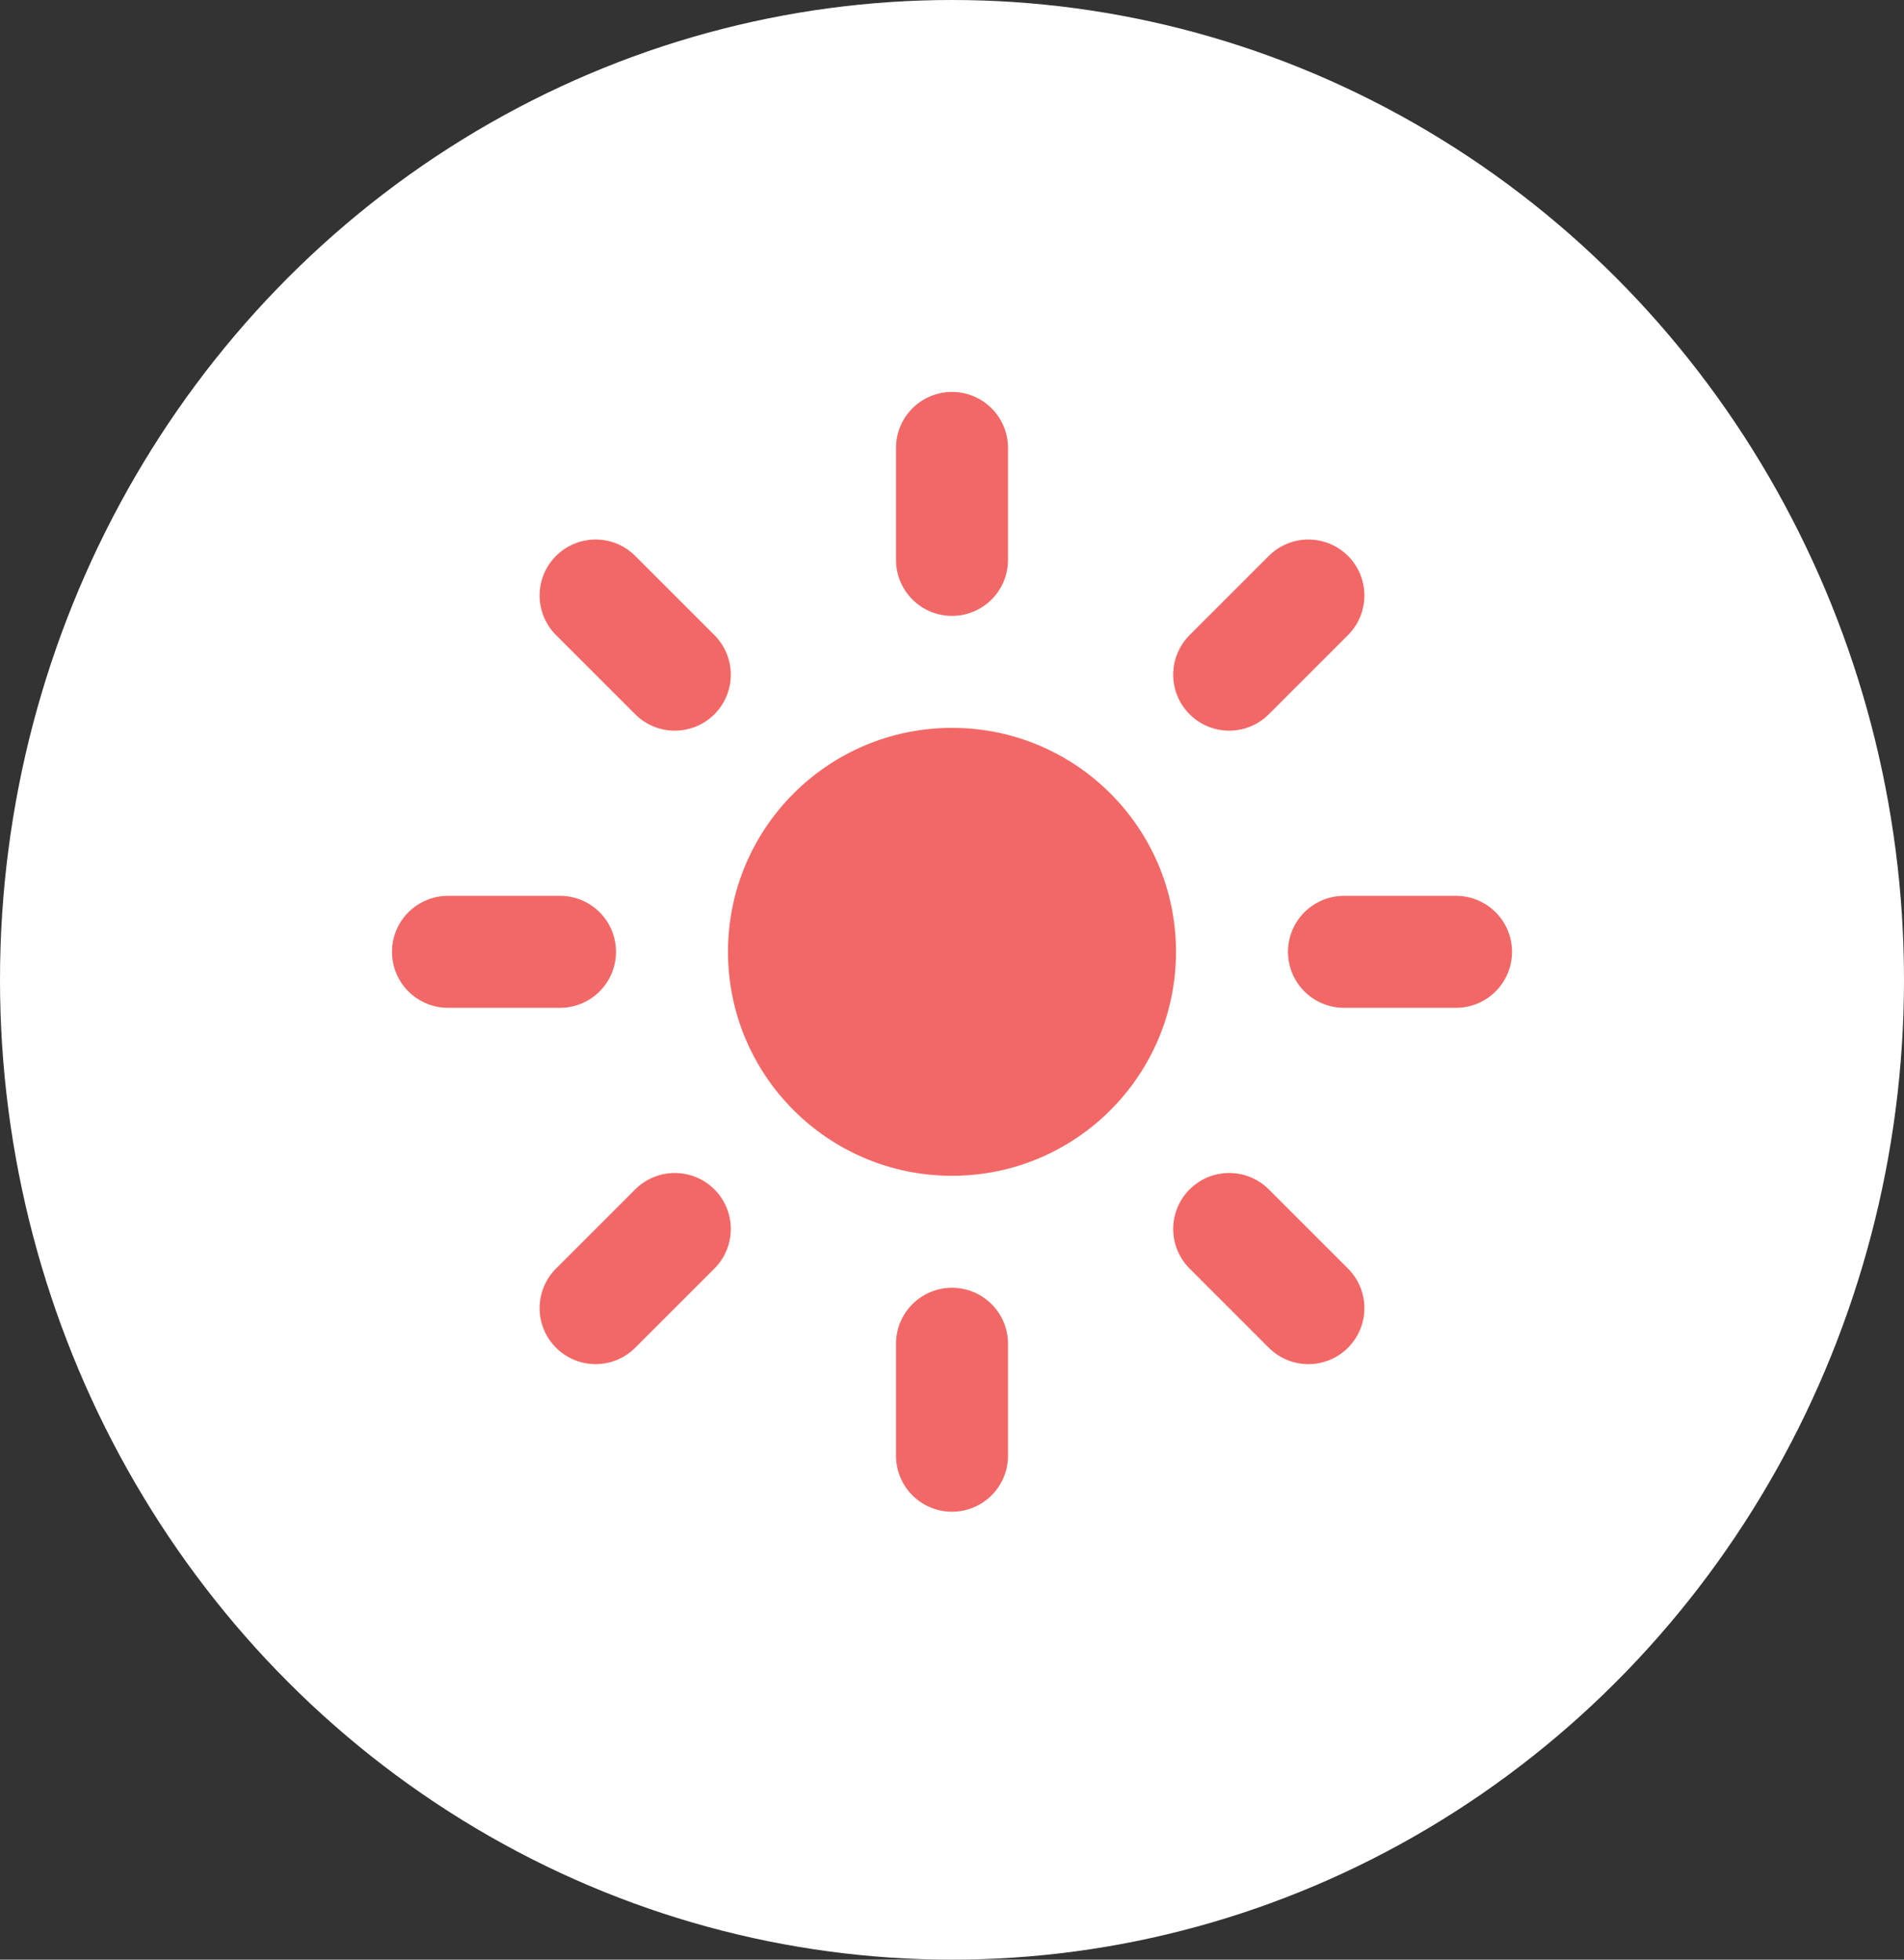 <svg width="34" height="35" viewBox="0 0 34 35" fill="black" xmlns="http://www.w3.org/2000/svg">
<rect x="0" y="0" width="34" height="35" fill="#333333" stroke="none"/>
<ellipse cx="17" cy="17.5" rx="17" ry="17.5" fill="white"/>
<circle cx="17" cy="17" r="4" fill="#F26866"/>
<path d="M17 10V8" stroke="#F26866" stroke-width="2" stroke-linecap="round"/>
<path d="M17 26V24" stroke="#F26866" stroke-width="2" stroke-linecap="round"/>
<path d="M21.95 12.05L23.364 10.636" stroke="#F26866" stroke-width="2" stroke-linecap="round"/>
<path d="M10.636 23.364L12.05 21.95" stroke="#F26866" stroke-width="2" stroke-linecap="round"/>
<path d="M24 17L26 17" stroke="#F26866" stroke-width="2" stroke-linecap="round"/>
<path d="M8 17L10 17" stroke="#F26866" stroke-width="2" stroke-linecap="round"/>
<path d="M21.95 21.95L23.364 23.364" stroke="#F26866" stroke-width="2" stroke-linecap="round"/>
<path d="M10.636 10.636L12.05 12.05" stroke="#F26866" stroke-width="2" stroke-linecap="round"/>
</svg>
